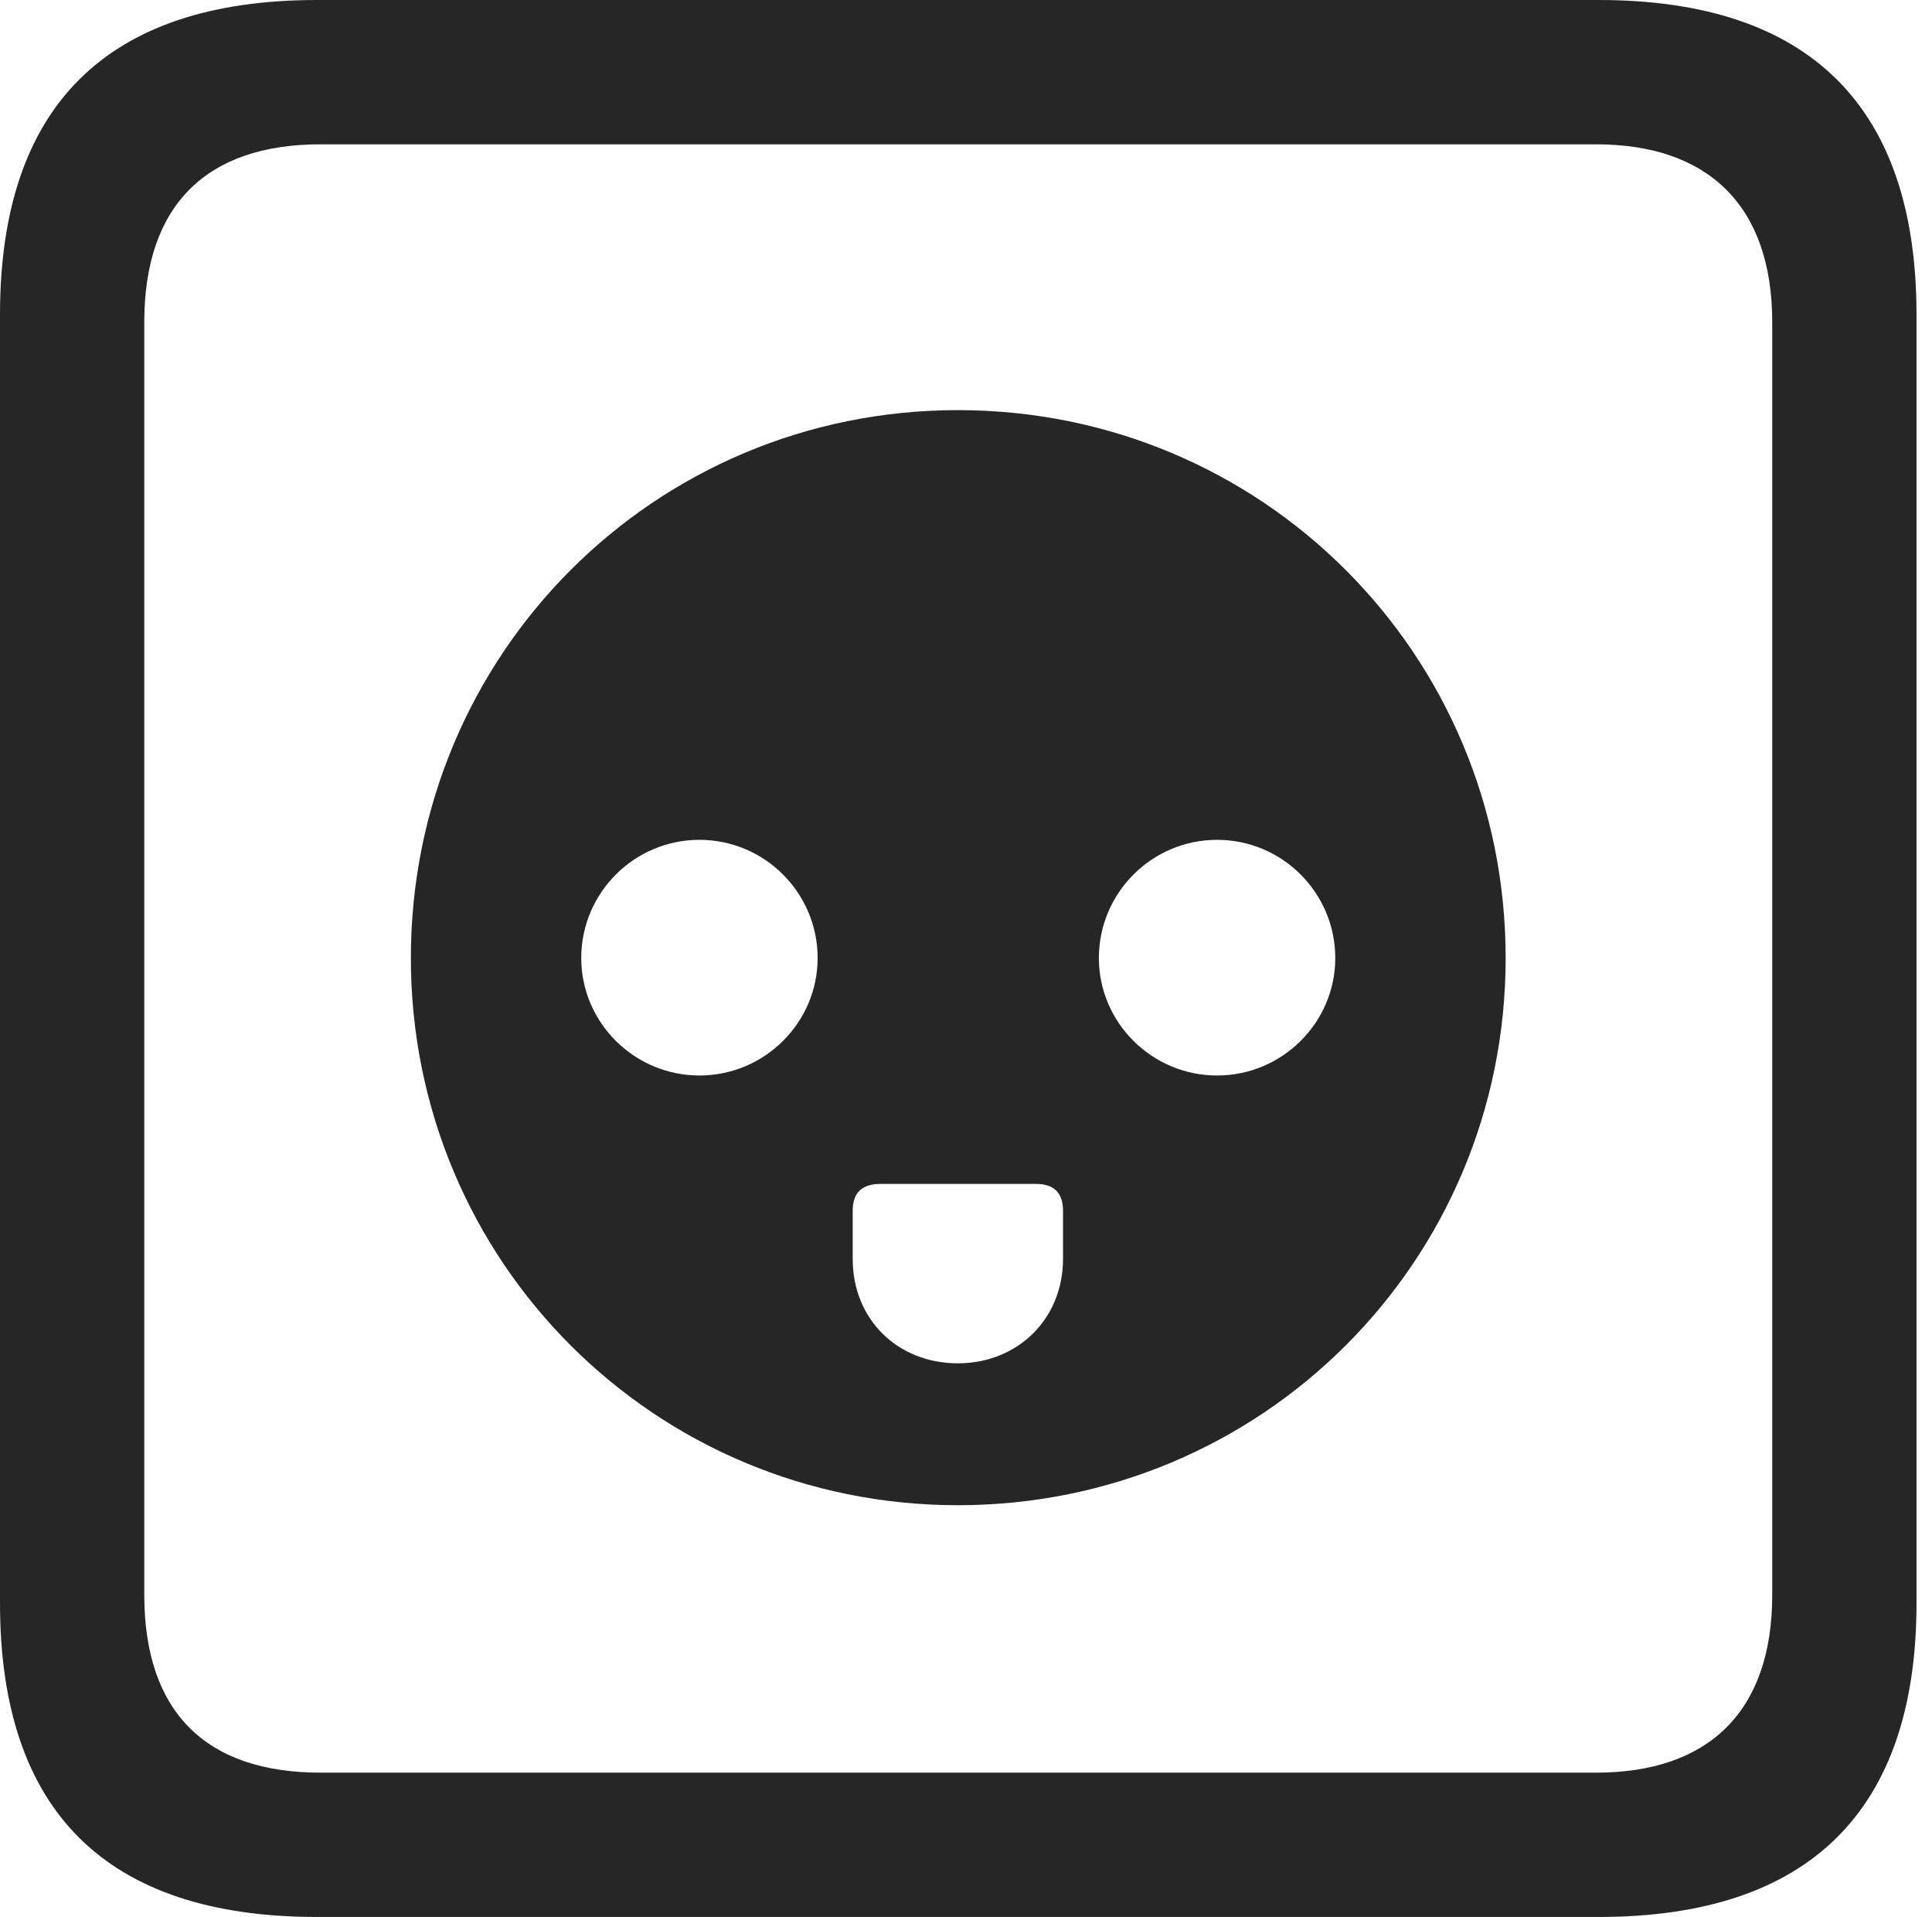 <?xml version="1.0" encoding="UTF-8"?>
<!--Generator: Apple Native CoreSVG 326-->
<!DOCTYPE svg
PUBLIC "-//W3C//DTD SVG 1.1//EN"
       "http://www.w3.org/Graphics/SVG/1.1/DTD/svg11.dtd">
<svg version="1.1" xmlns="http://www.w3.org/2000/svg" xmlns:xlink="http://www.w3.org/1999/xlink" viewBox="0 0 46.289 45.918">
 <g>
  <rect height="45.918" opacity="0" width="46.289" x="0" y="0"/>
  <path d="M7.598 45.918L38.301 45.918C43.359 45.918 45.918 43.359 45.918 38.398L45.918 7.539C45.918 2.559 43.359 0 38.301 0L7.598 0C2.559 0 0 2.539 0 7.539L0 38.398C0 43.398 2.559 45.918 7.598 45.918ZM7.676 42.461C4.941 42.461 3.457 41.016 3.457 38.203L3.457 7.715C3.457 4.922 4.941 3.457 7.676 3.457L38.242 3.457C40.918 3.457 42.461 4.922 42.461 7.715L42.461 38.203C42.461 41.016 40.918 42.461 38.242 42.461Z" fill="black" fill-opacity="0.85"/>
  <path d="M22.949 36.055C30.234 36.055 36.074 30.215 36.074 22.949C36.074 15.664 30.234 9.824 22.949 9.824C15.684 9.824 9.844 15.664 9.844 22.949C9.844 30.215 15.684 36.055 22.949 36.055ZM16.758 25.762C15.195 25.762 13.926 24.492 13.926 22.949C13.926 21.387 15.195 20.117 16.758 20.117C18.32 20.117 19.59 21.387 19.59 22.949C19.59 24.492 18.32 25.762 16.758 25.762ZM29.16 25.762C27.598 25.762 26.328 24.492 26.328 22.949C26.328 21.387 27.598 20.117 29.16 20.117C30.723 20.117 31.992 21.387 31.992 22.949C31.992 24.492 30.723 25.762 29.16 25.762ZM22.949 32.656C21.504 32.656 20.43 31.602 20.43 30.156L20.43 29.004C20.43 28.574 20.645 28.359 21.094 28.359L24.824 28.359C25.254 28.359 25.469 28.574 25.469 29.004L25.469 30.156C25.469 31.602 24.375 32.656 22.949 32.656Z" fill="black" fill-opacity="0.85"/>
 </g>
</svg>
